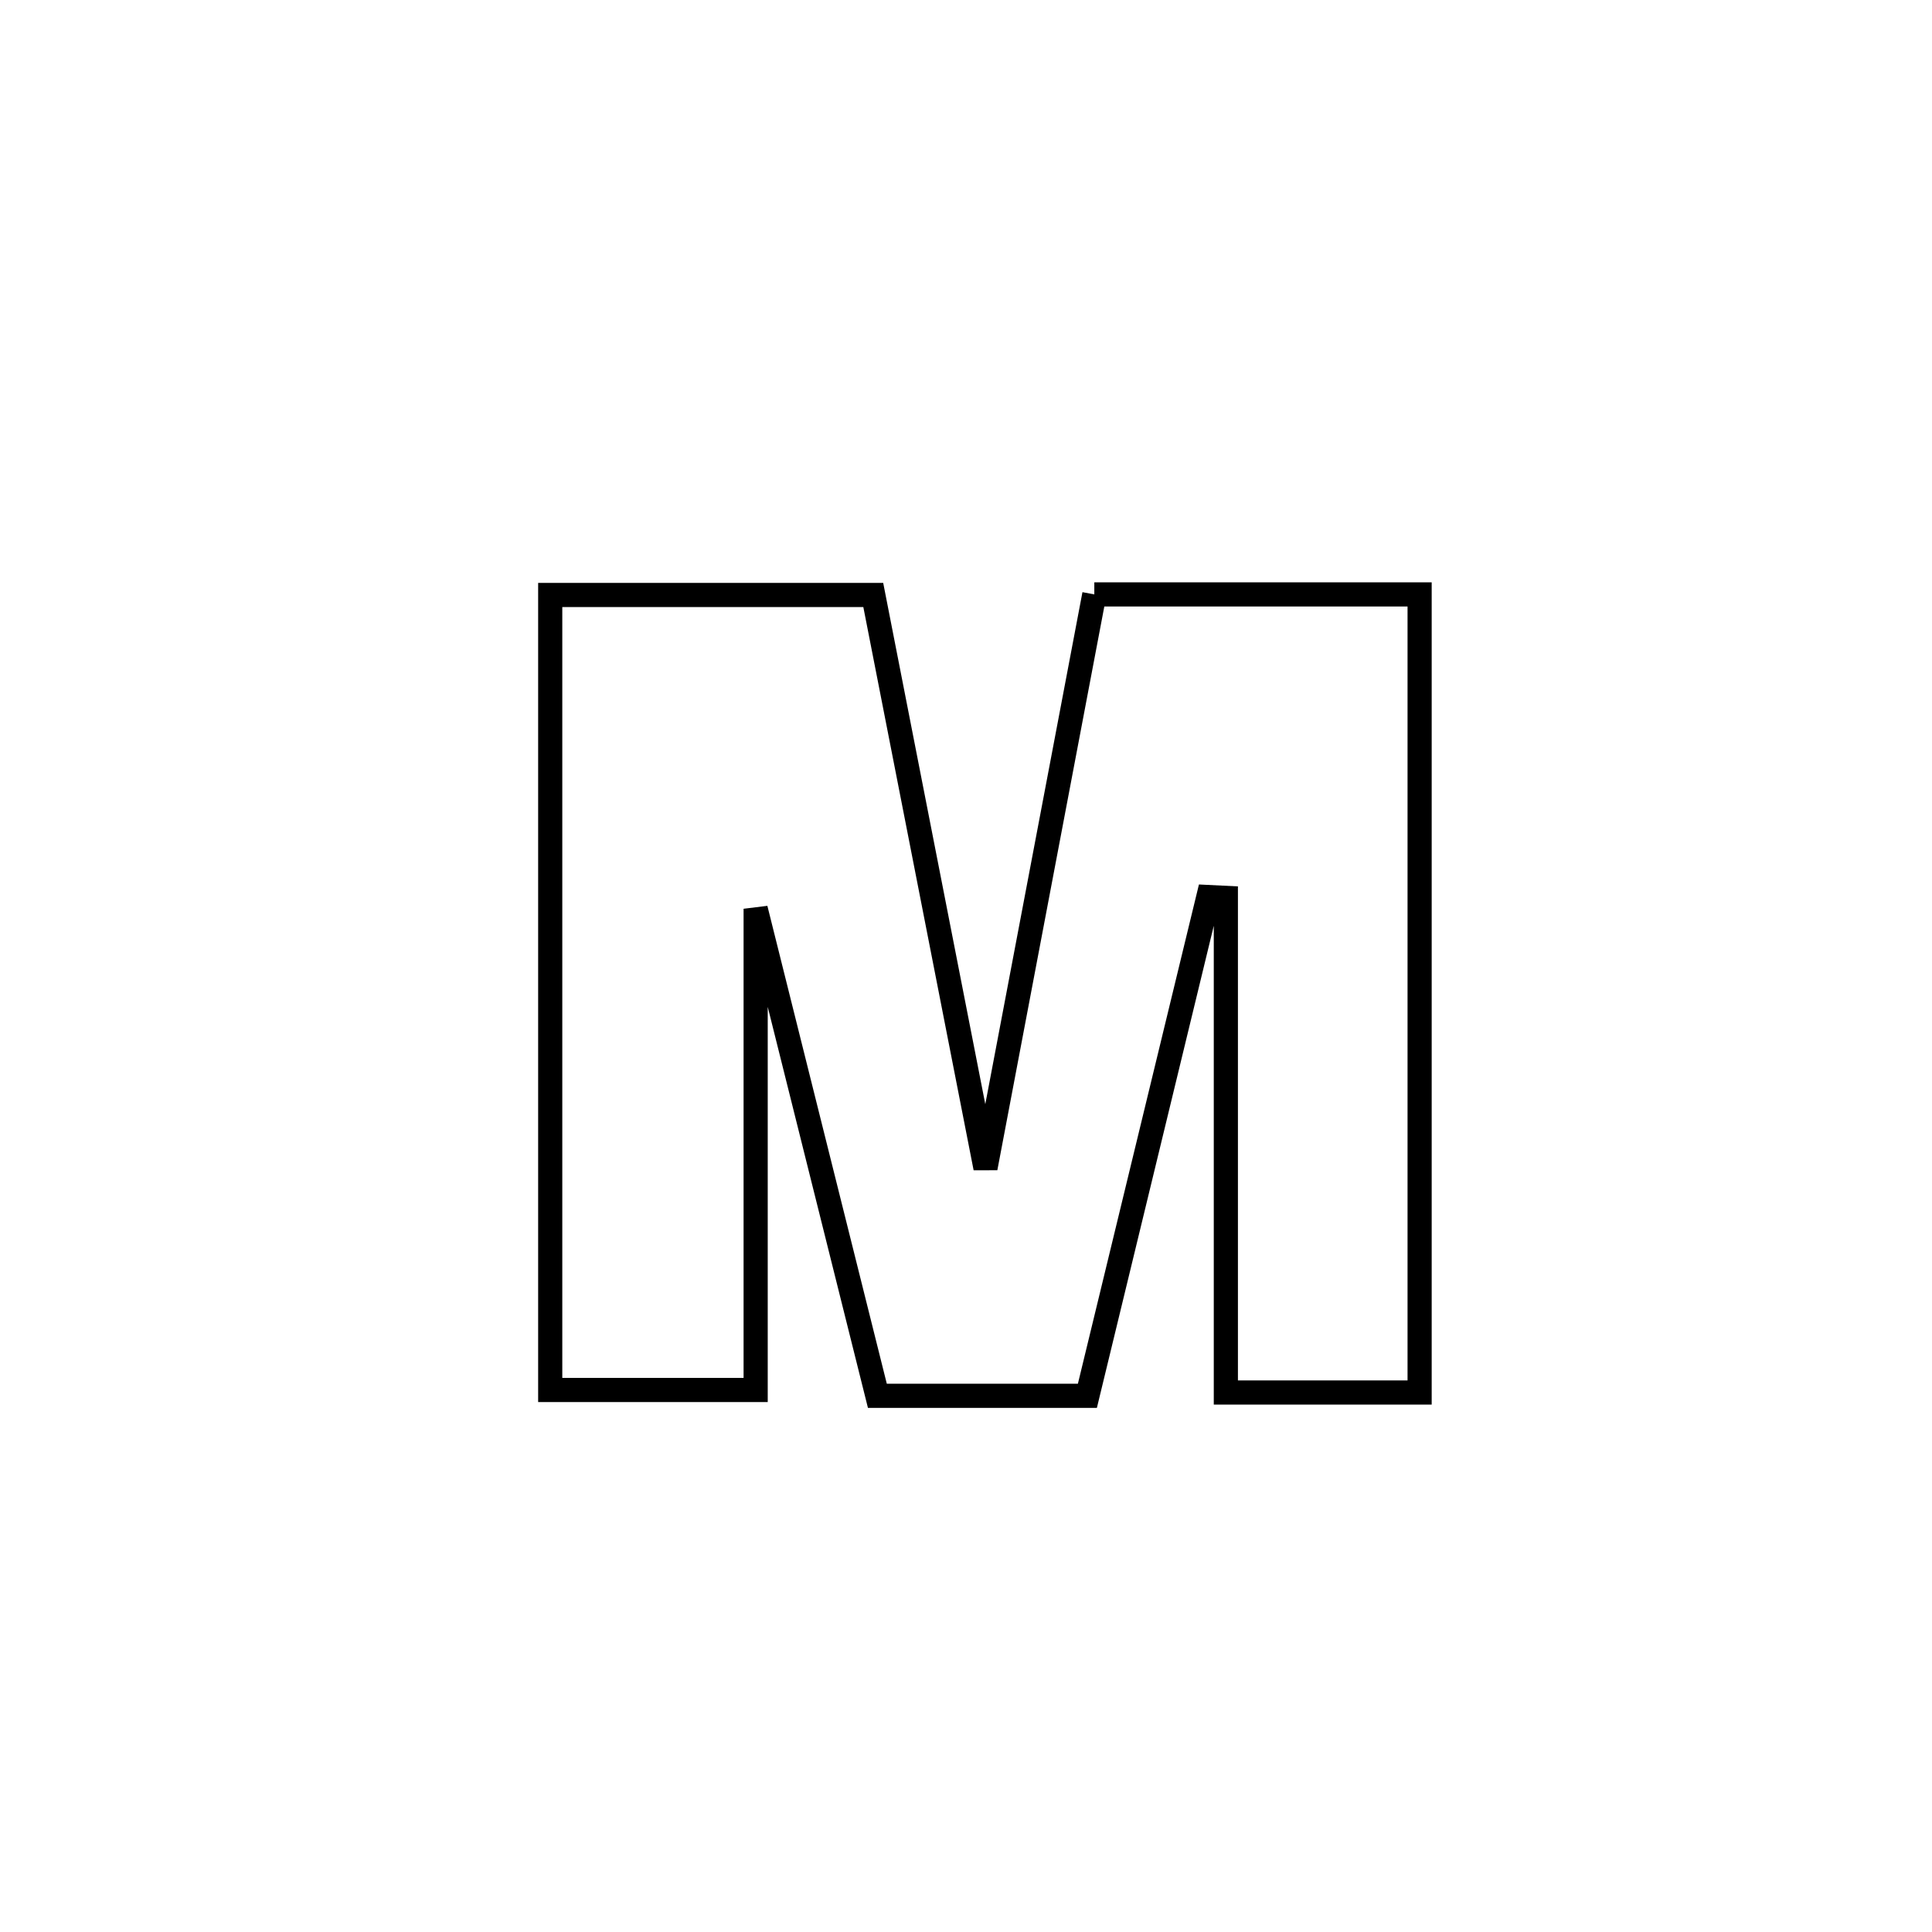<svg xmlns="http://www.w3.org/2000/svg" viewBox="0.0 0.0 24.0 24.0" height="200px" width="200px"><path fill="none" stroke="black" stroke-width=".3" stroke-opacity="1.0"  filling="0" d="M13.594 7.384 L13.594 7.384 C14.941 7.384 16.288 7.384 17.635 7.384 L17.635 7.384 C17.635 9.036 17.635 10.688 17.635 12.341 C17.635 13.993 17.635 15.646 17.635 17.298 L17.635 17.298 C17.557 17.298 15.238 17.298 15.228 17.298 L15.228 17.298 C15.228 15.251 15.228 13.203 15.228 11.155 L15.228 11.155 C15.155 11.152 15.083 11.148 15.01 11.144 L15.01 11.144 C14.51 13.209 14.009 15.274 13.508 17.339 L13.508 17.339 C13.497 17.339 10.907 17.339 10.899 17.339 L10.899 17.339 C10.395 15.322 9.891 13.306 9.387 11.289 L9.387 11.289 C9.387 13.281 9.387 15.274 9.387 17.267 L9.387 17.267 C8.536 17.267 7.686 17.267 6.835 17.267 L6.835 17.267 C6.835 15.621 6.835 13.975 6.835 12.329 C6.835 10.683 6.835 9.037 6.835 7.391 L6.835 7.391 C8.173 7.391 9.51 7.391 10.848 7.391 L10.848 7.391 C11.313 9.764 11.777 12.136 12.242 14.509 L12.242 14.509 C12.693 12.134 13.143 9.759 13.594 7.384 L13.594 7.384"></path></svg>